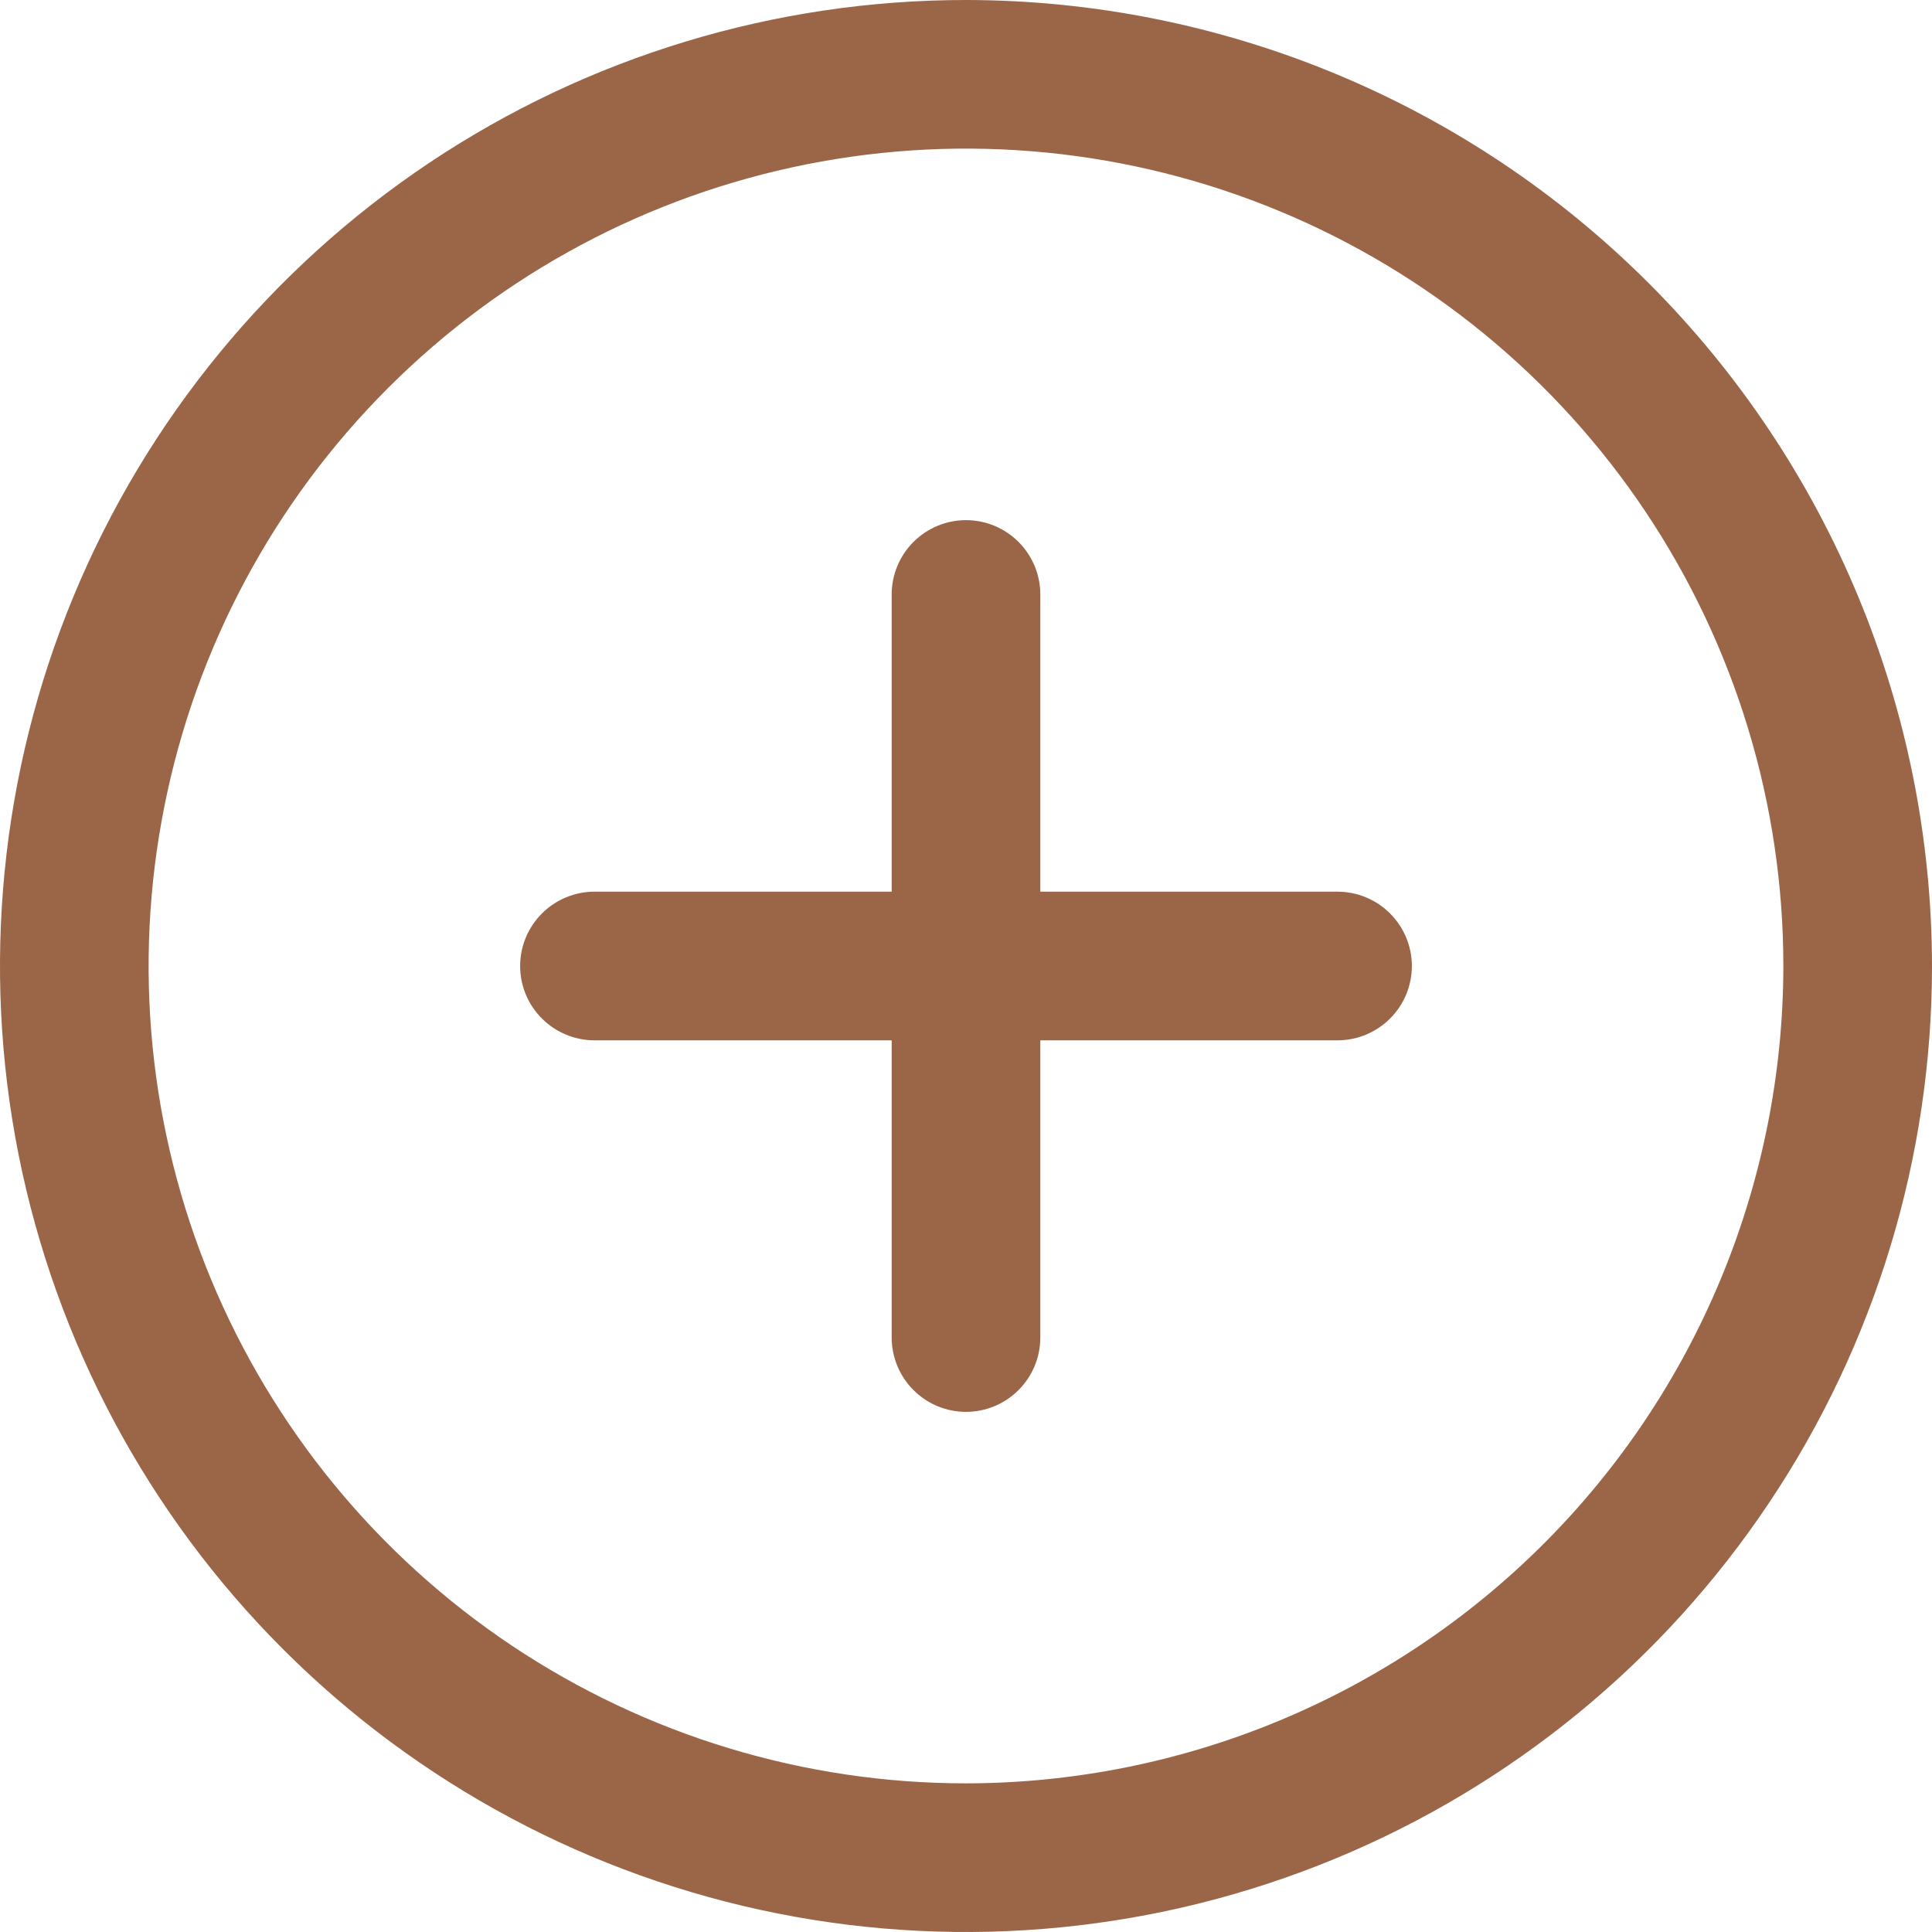 <svg width="32" height="32" viewBox="0 0 32 32" fill="none" xmlns="http://www.w3.org/2000/svg">
<path id="Vector" d="M16 0C12.835 0 9.742 0.938 7.111 2.696C4.48 4.455 2.429 6.953 1.218 9.877C0.007 12.801 -0.31 16.018 0.307 19.121C0.925 22.225 2.449 25.076 4.686 27.314C6.924 29.551 9.775 31.075 12.879 31.693C15.982 32.31 19.199 31.993 22.123 30.782C25.047 29.571 27.545 27.52 29.303 24.889C31.062 22.258 32 19.165 32 16C31.995 11.758 30.308 7.691 27.309 4.691C24.309 1.692 20.242 0.004 16 0ZM16 29.538C13.322 29.538 10.705 28.744 8.478 27.257C6.252 25.769 4.517 23.655 3.492 21.181C2.467 18.707 2.199 15.985 2.722 13.359C3.244 10.733 4.533 8.32 6.427 6.427C8.32 4.533 10.733 3.244 13.359 2.722C15.985 2.199 18.707 2.467 21.181 3.492C23.655 4.517 25.769 6.252 27.257 8.478C28.744 10.705 29.538 13.322 29.538 16C29.534 19.589 28.107 23.031 25.569 25.569C23.031 28.107 19.589 29.534 16 29.538ZM23.385 16C23.385 16.326 23.255 16.64 23.024 16.87C22.793 17.101 22.48 17.231 22.154 17.231H17.231V22.154C17.231 22.48 17.101 22.793 16.87 23.024C16.64 23.255 16.326 23.385 16 23.385C15.674 23.385 15.361 23.255 15.13 23.024C14.899 22.793 14.769 22.48 14.769 22.154V17.231H9.846C9.52 17.231 9.207 17.101 8.976 16.87C8.745 16.64 8.615 16.326 8.615 16C8.615 15.674 8.745 15.361 8.976 15.13C9.207 14.899 9.52 14.769 9.846 14.769H14.769V9.846C14.769 9.52 14.899 9.207 15.13 8.976C15.361 8.745 15.674 8.615 16 8.615C16.326 8.615 16.64 8.745 16.87 8.976C17.101 9.207 17.231 9.52 17.231 9.846V14.769H22.154C22.48 14.769 22.793 14.899 23.024 15.13C23.255 15.361 23.385 15.674 23.385 16Z" fill="#9B6647"/>
</svg>
